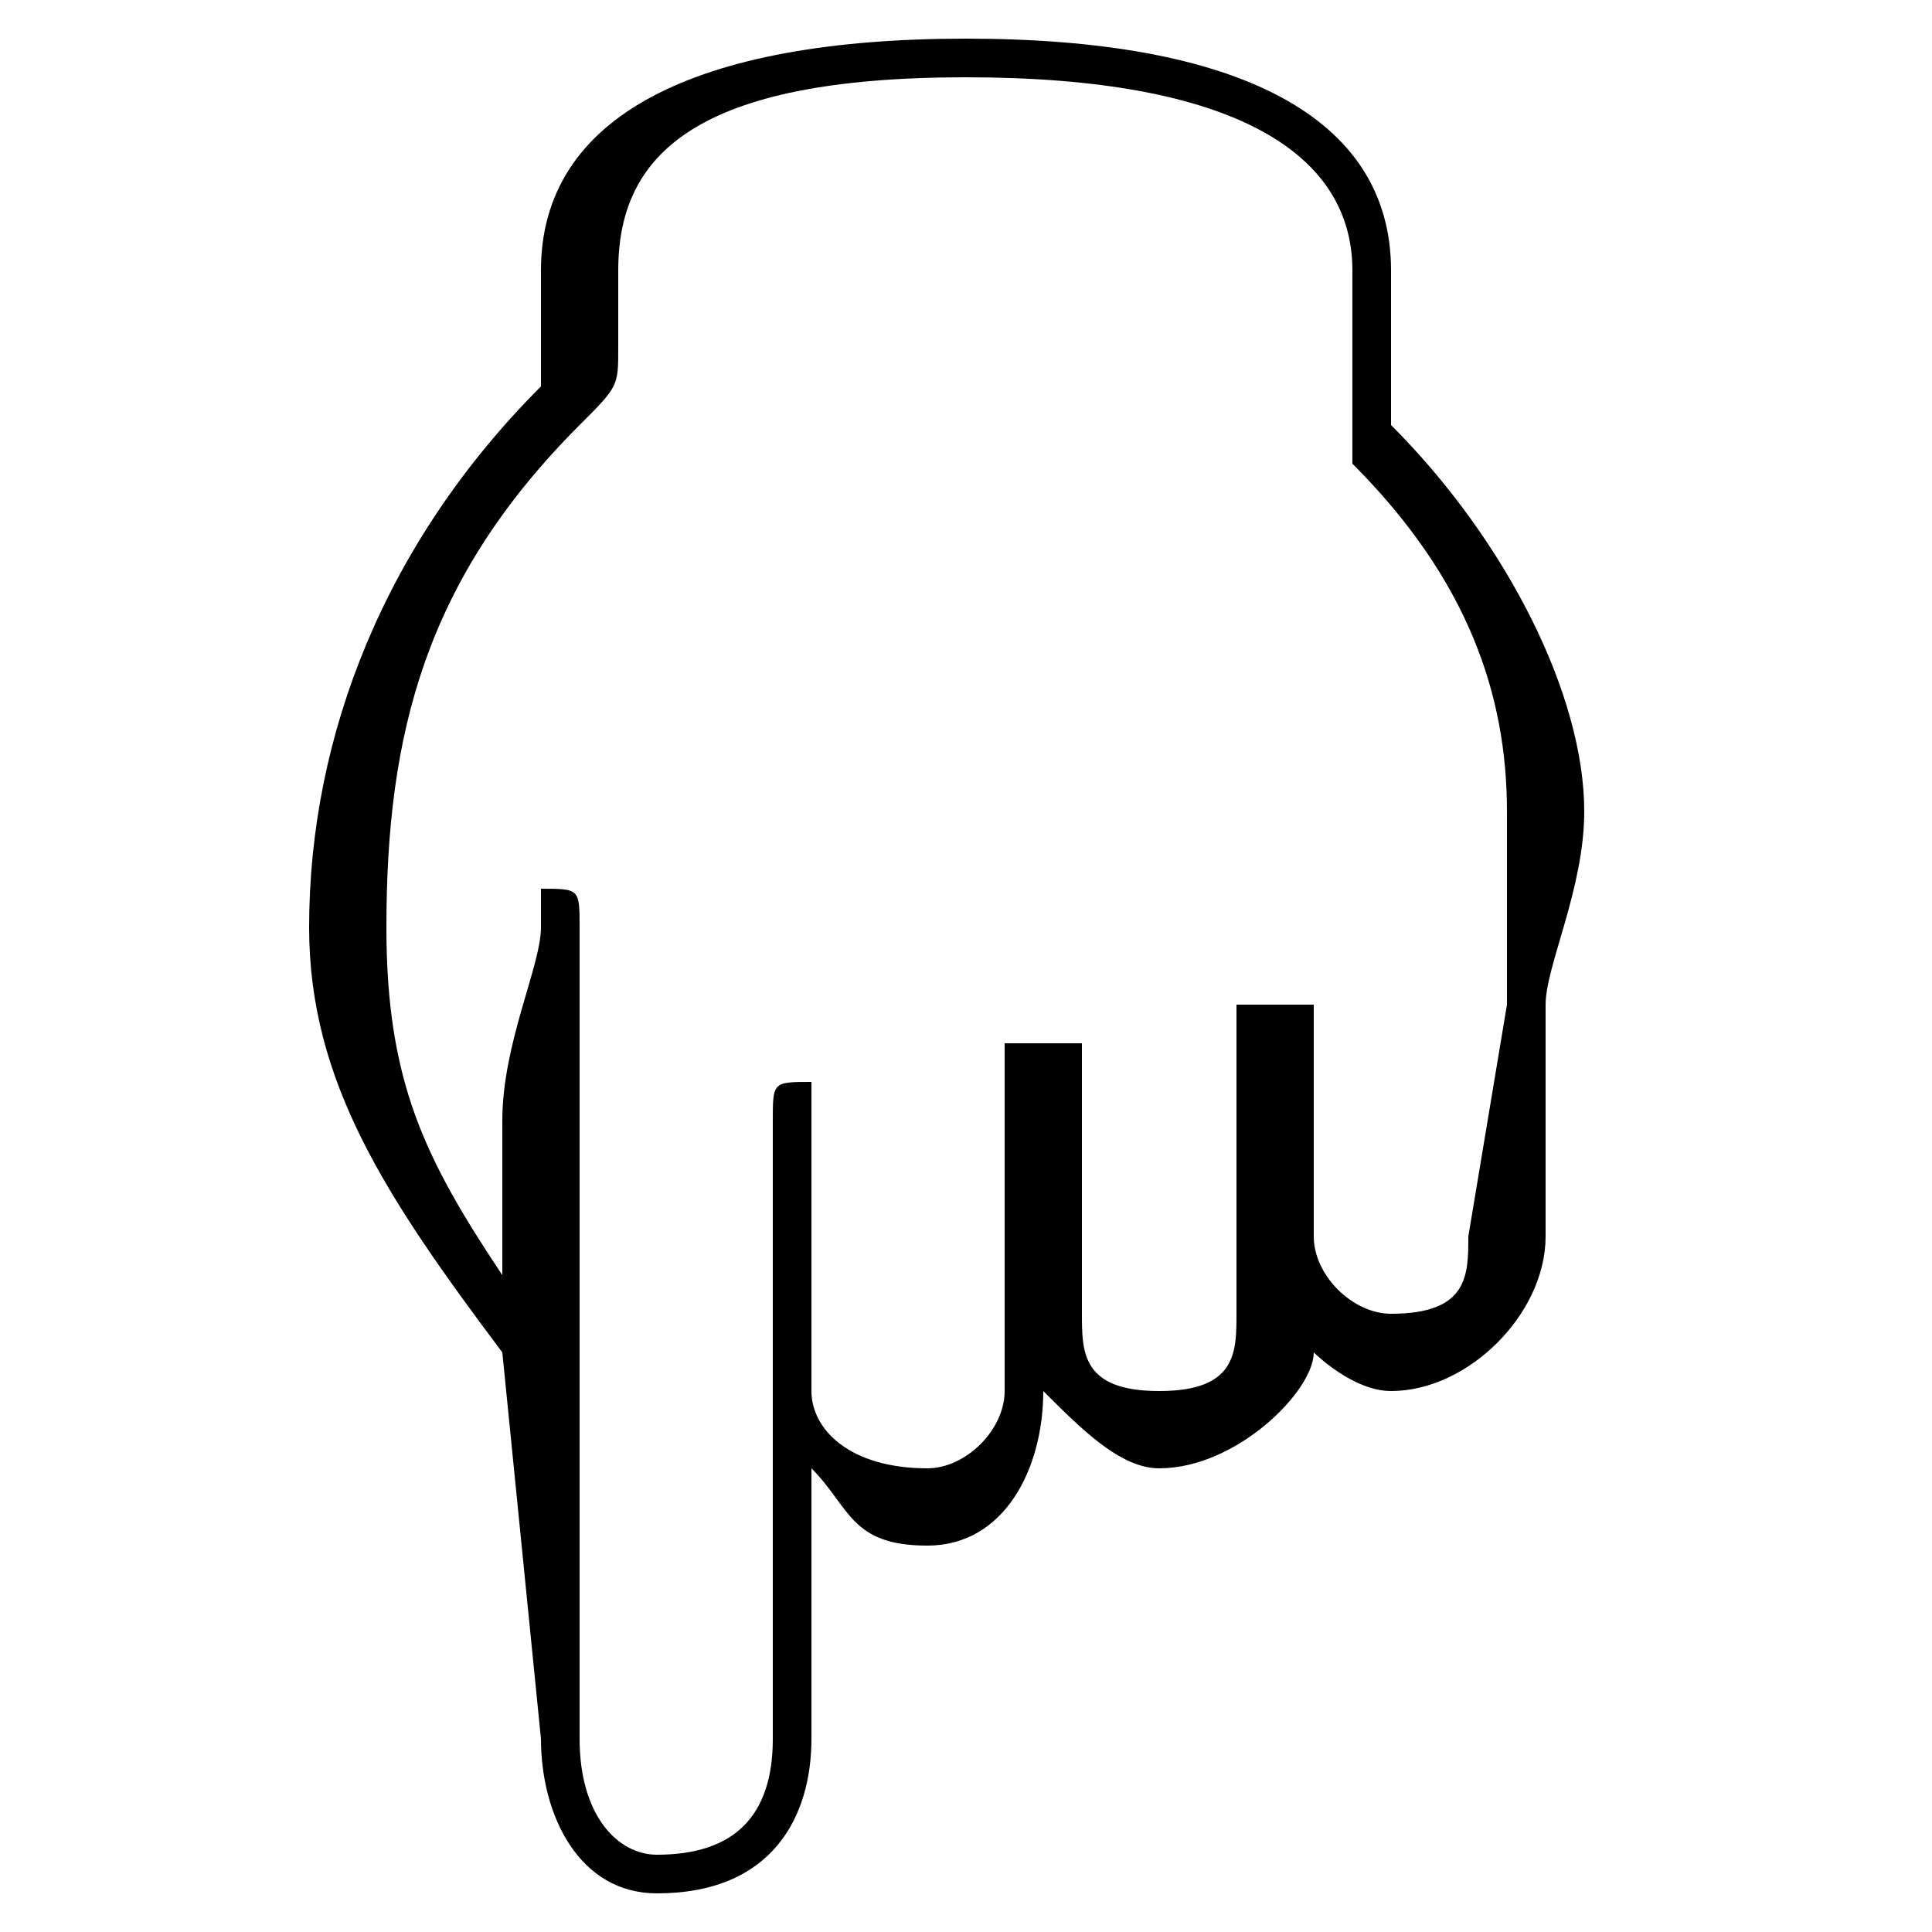 <svg xmlns="http://www.w3.org/2000/svg" viewBox="0 -44.0 50.0 50.0">
    <rect x="0" y="-44.0" width="50.0" height="50.0" fill="#808080" stroke="none"/>
    <g transform="scale(1, -1)">
        <!-- ボディの枠 -->
        <rect x="0" y="-6.0" width="50.0" height="50.0"
            stroke="white" fill="white"/>
        <!-- グリフ座標系の原点 -->
        <circle cx="0" cy="0" r="5" fill="white"/>
        <!-- グリフのアウトライン -->
        <g style="fill:black;stroke:#000000;stroke-width:0;stroke-linecap:round;stroke-linejoin:round;">
        <path d="M 14.0 -1.0 C 14.0 -3.0 15.0 -5.0 17.0 -5.0 C 20.0 -5.0 21.0 -3.0 21.0 -1.0 L 21.0 6.0 C 22.0 5.0 22.0 4.0 24.0 4.0 C 26.0 4.0 27.0 6.0 27.0 8.0 C 28.0 7.0 29.0 6.0 30.0 6.0 C 32.0 6.0 34.0 8.0 34.0 9.0 C 34.0 9.0 35.0 8.0 36.0 8.0 C 38.0 8.0 40.0 10.0 40.0 12.0 L 40.0 18.0 C 40.0 19.0 41.0 21.0 41.0 23.0 C 41.0 26.0 39.0 30.0 36.0 33.0 C 36.0 33.0 36.0 34.0 36.0 34.0 L 36.0 37.0 C 36.0 41.0 32.0 43.0 25.0 43.0 C 18.0 43.0 14.0 41.0 14.0 37.0 L 14.0 35.0 C 14.0 35.0 14.0 34.0 14.0 34.0 C 10.0 30.0 8.0 25.0 8.0 20.0 C 8.0 16.0 10.0 13.0 13.0 9.0 Z M 13.0 11.0 C 11.0 14.0 10.0 16.0 10.0 20.0 C 10.0 25.0 11.0 29.0 15.0 33.0 C 16.0 34.0 16.0 34.0 16.0 35.0 L 16.0 37.0 C 16.0 40.0 18.0 42.0 25.0 42.0 C 32.0 42.0 35.0 40.0 35.0 37.0 L 35.0 34.0 C 35.0 33.0 35.0 33.0 35.0 32.0 C 38.0 29.0 39.0 26.0 39.0 23.0 C 39.0 21.0 39.0 19.0 39.0 18.0 L 38.0 12.0 C 38.0 11.0 38.0 10.0 36.0 10.0 C 35.0 10.0 34.0 11.0 34.0 12.0 L 34.0 18.0 C 34.0 18.0 34.0 18.0 33.0 18.0 C 33.0 18.0 32.0 18.0 32.0 18.0 L 32.0 10.0 C 32.0 9.0 32.0 8.0 30.0 8.0 C 28.0 8.0 28.0 9.0 28.0 10.0 L 28.0 17.0 C 28.0 17.0 27.0 17.0 27.0 17.0 C 27.0 17.0 26.0 17.0 26.0 17.0 L 26.0 8.0 C 26.0 7.0 25.0 6.0 24.0 6.0 C 22.0 6.0 21.0 7.0 21.0 8.0 L 21.0 15.0 C 21.0 16.0 21.0 16.0 21.0 16.0 C 20.0 16.0 20.0 16.0 20.0 15.0 L 20.0 -1.0 C 20.0 -3.0 19.0 -4.0 17.0 -4.0 C 16.0 -4.0 15.0 -3.0 15.0 -1.0 L 15.0 15.0 C 15.0 17.0 15.0 18.0 15.0 20.0 C 15.0 21.0 15.0 21.0 14.0 21.0 C 14.0 21.0 14.0 21.0 14.0 20.0 C 14.0 19.0 13.0 17.0 13.0 15.0 Z"/>
    </g>
    </g>
</svg>
